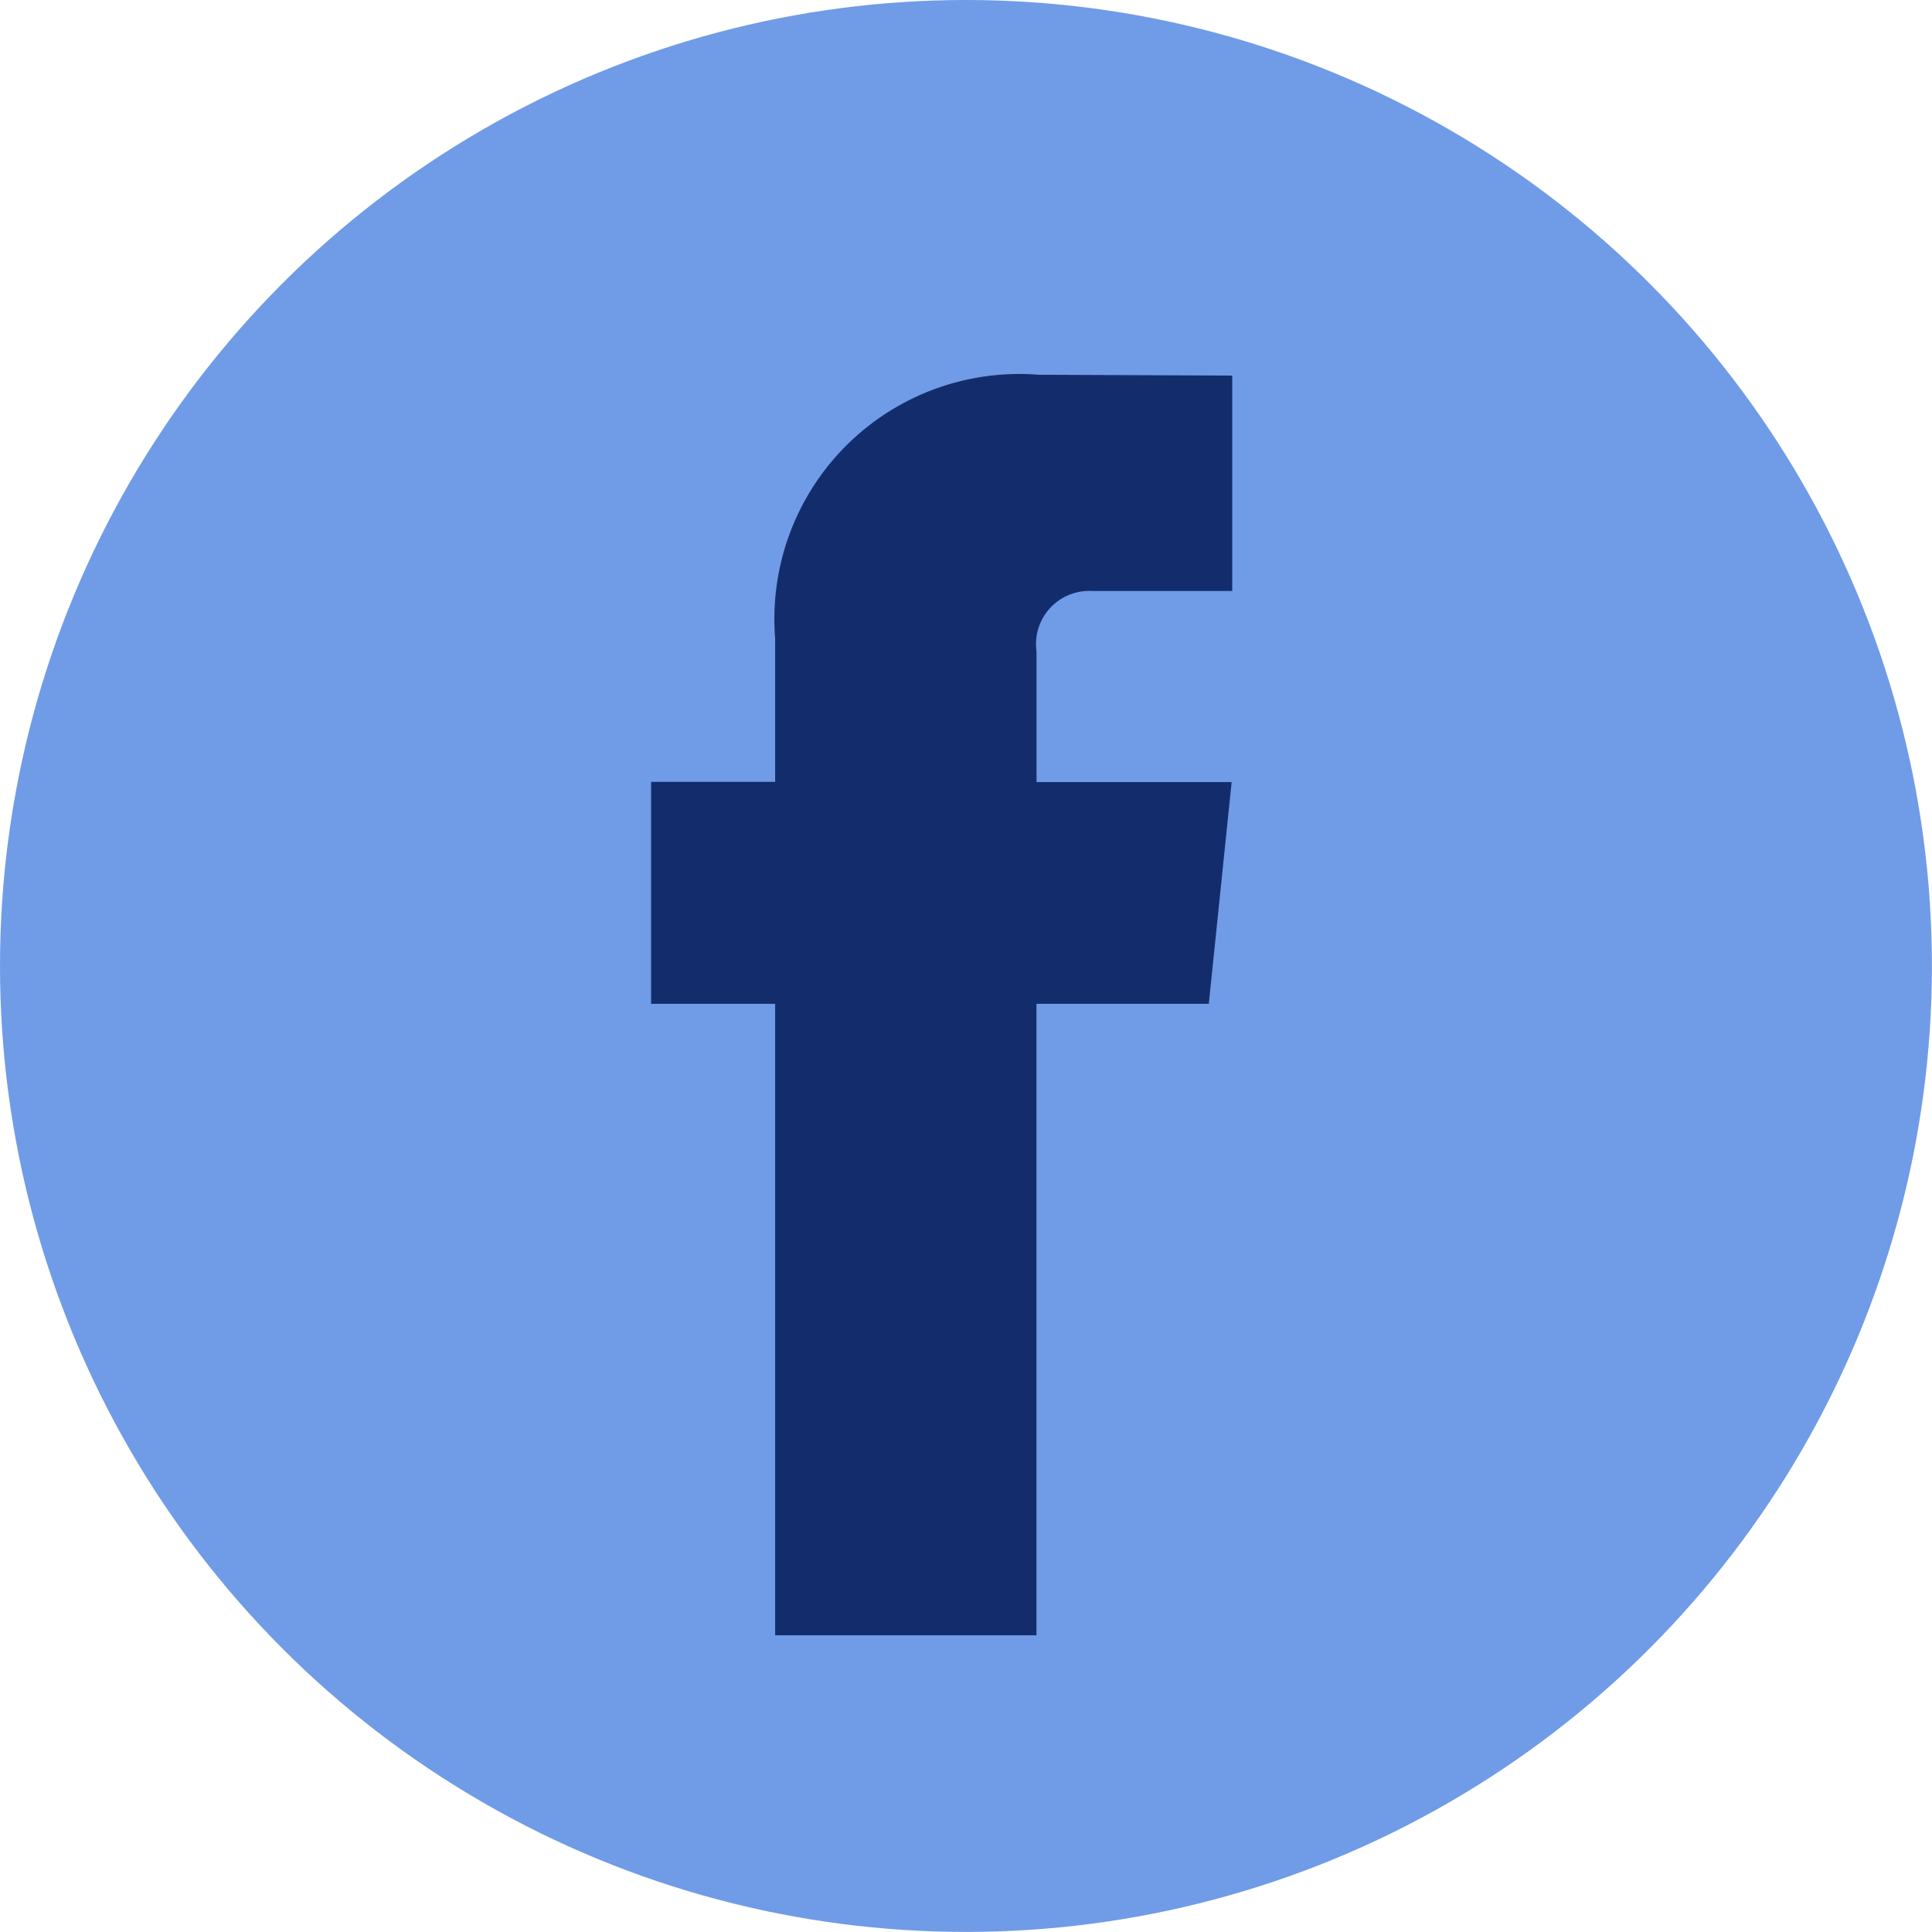 <svg id="Facebook" xmlns="http://www.w3.org/2000/svg" width="26.477" height="26.477" viewBox="0 0 26.477 26.477">
  <circle id="Oval" cx="13.238" cy="13.238" r="13.238" transform="translate(0)" fill="#709be7"/>
  <path id="Shape" d="M7.643,8.621H5.281v8.654H1.7V8.621H0V5.579H1.7V3.611A3.356,3.356,0,0,1,5.313,0L7.964.011V2.963H6.041a.729.729,0,0,0-.759.829v1.79H7.956Z" transform="translate(8.923 5.136)" fill="#132d6c"/>
</svg>
